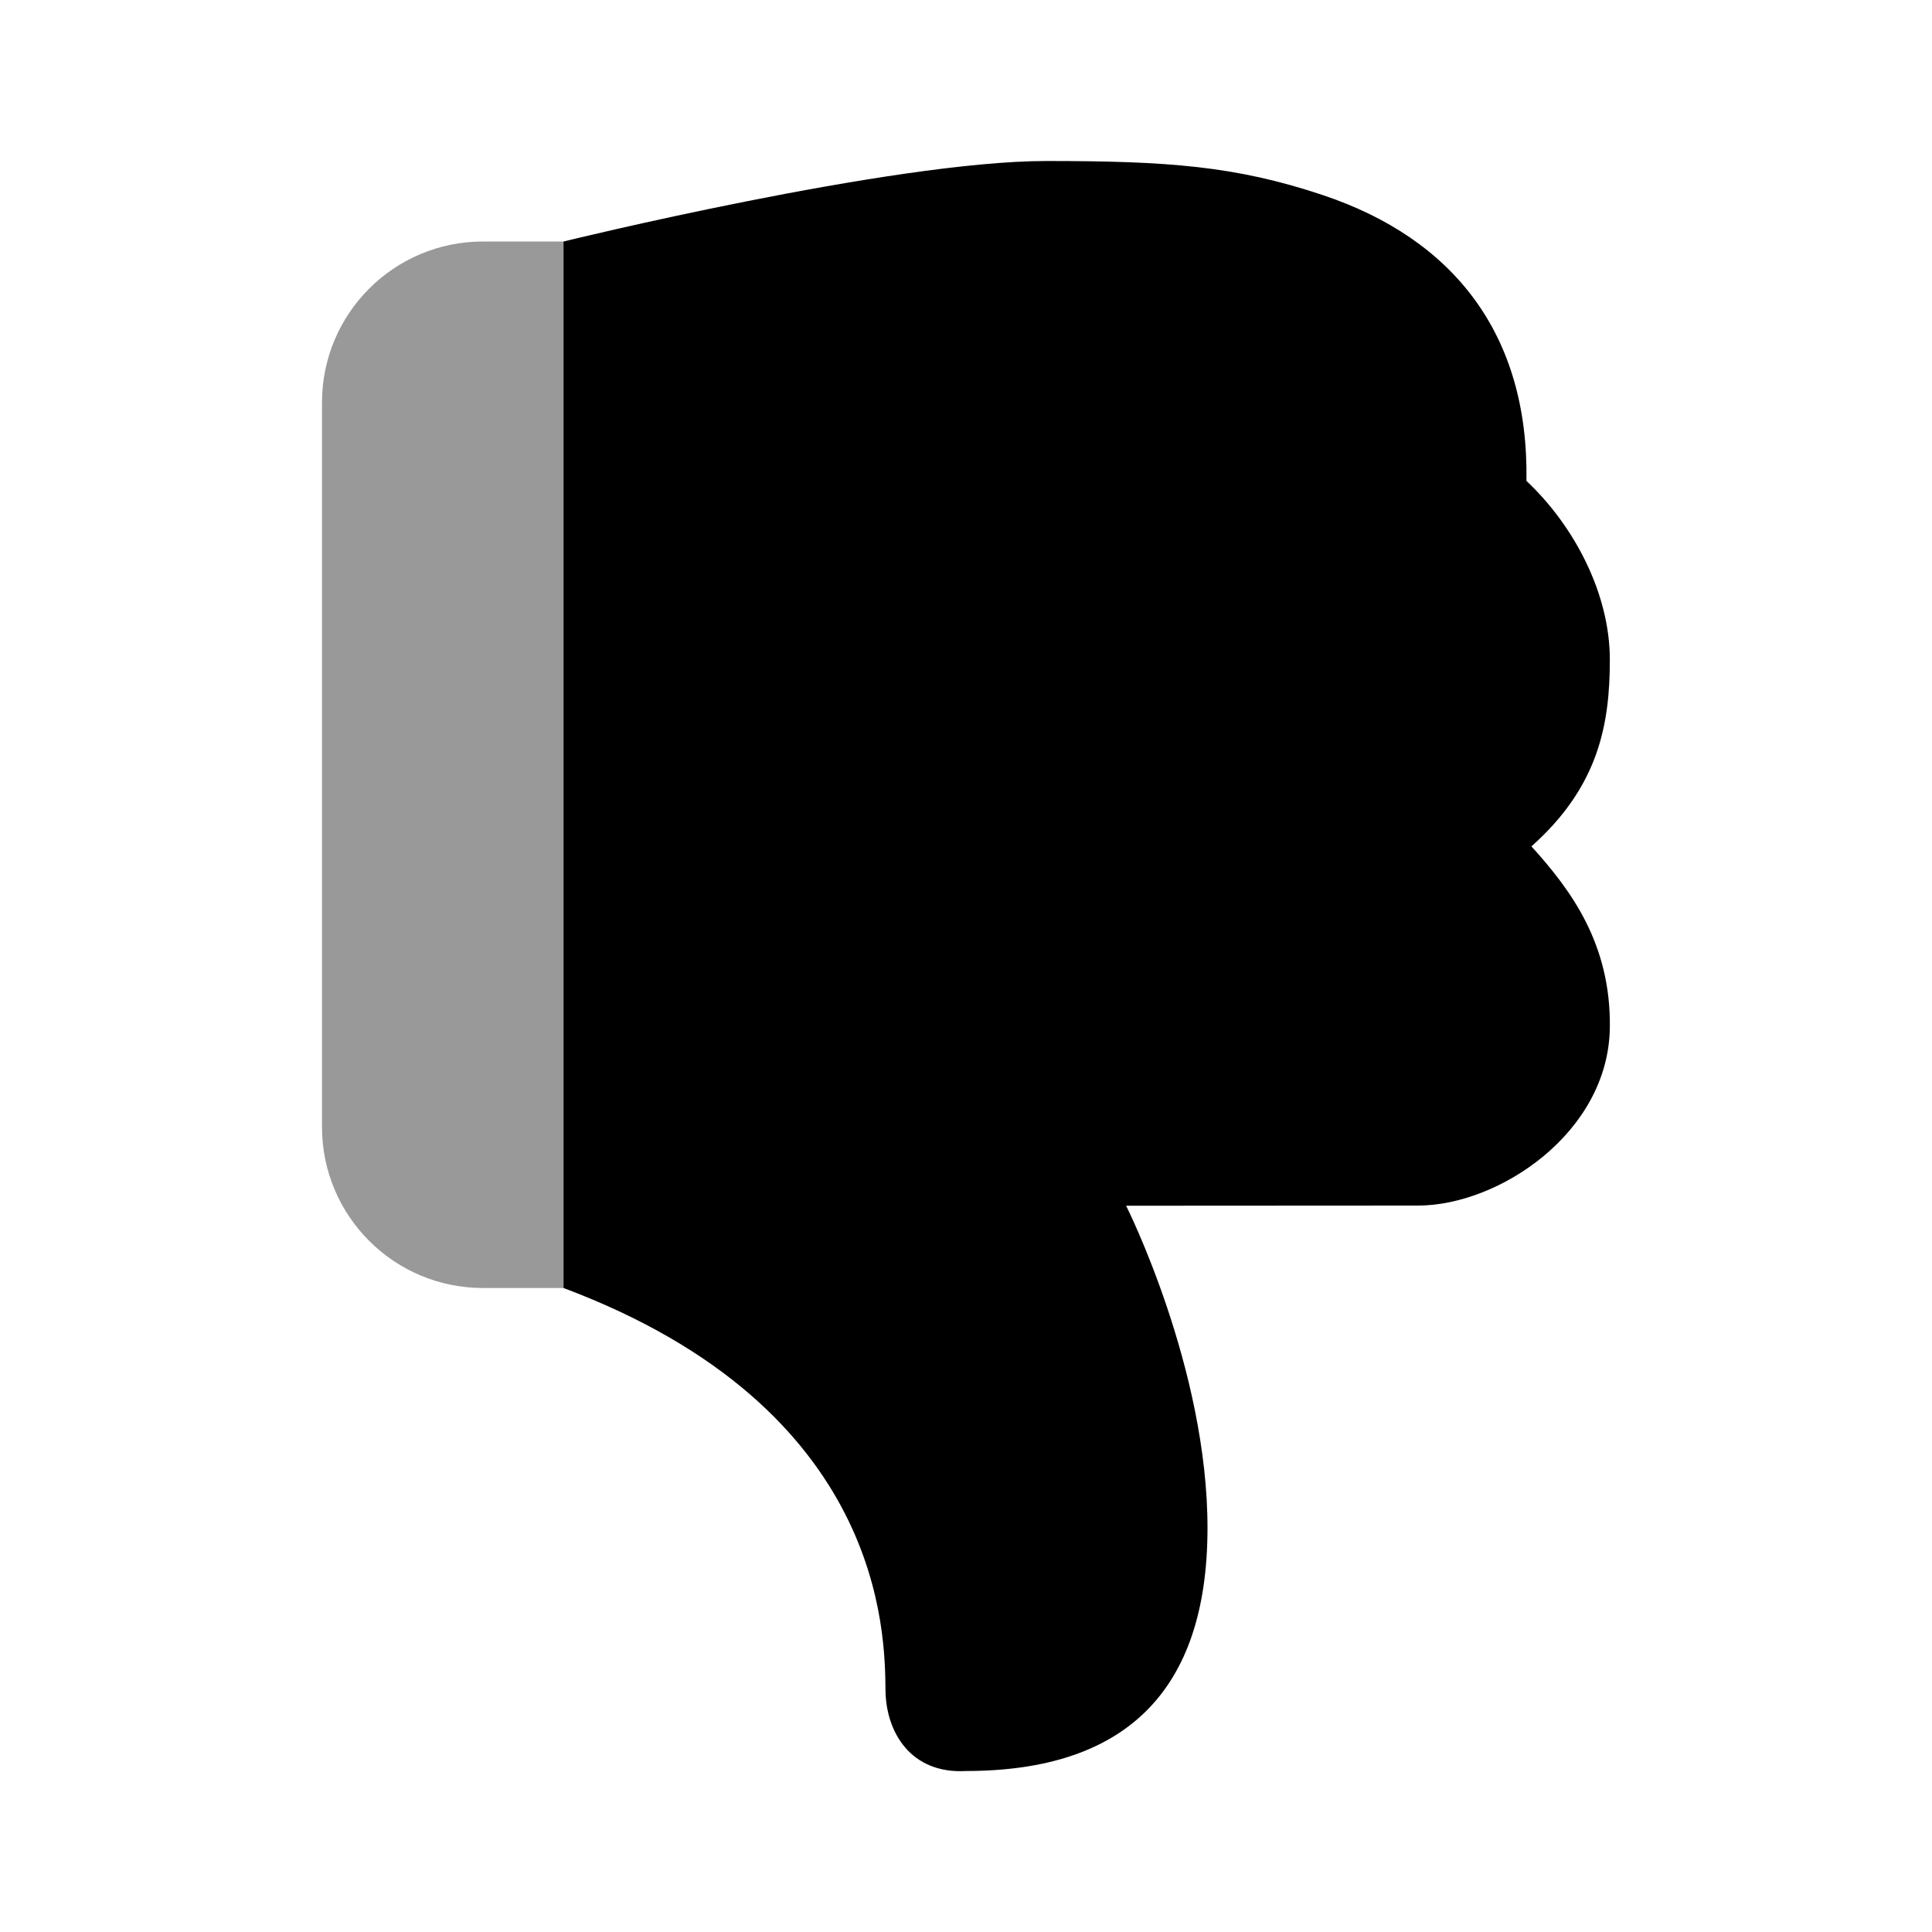 <svg width="24" height="24" viewBox="0 0 24 24" fill="none" xmlns="http://www.w3.org/2000/svg">
<path d="M12 22C13.989 22 14.993 21 15 19C15.007 17 13.989 14.978 13.989 14.978L17.615 14.976C18.614 14.976 19.979 14.076 19.998 12.768C20.013 11.72 19.51 11.051 19.024 10.514C19.859 9.771 19.998 8.998 19.998 8.194C19.998 7.377 19.558 6.534 18.962 5.974C18.992 4.158 18.06 2.966 16.428 2.422C15.348 2.061 14.5 2 13 2C11.077 2 7 3 7 3C7 4 7 13.079 7 16C11 17.5 10.991 20.308 11 21C11.006 21.513 11.31 22.039 12 22Z" fill="black"/>
<path d="M7 3V16H6C4.895 16 4 15.105 4 14V5C4 3.895 4.895 3 6 3H7Z" fill="black" fill-opacity="0.4"/>
</svg>
